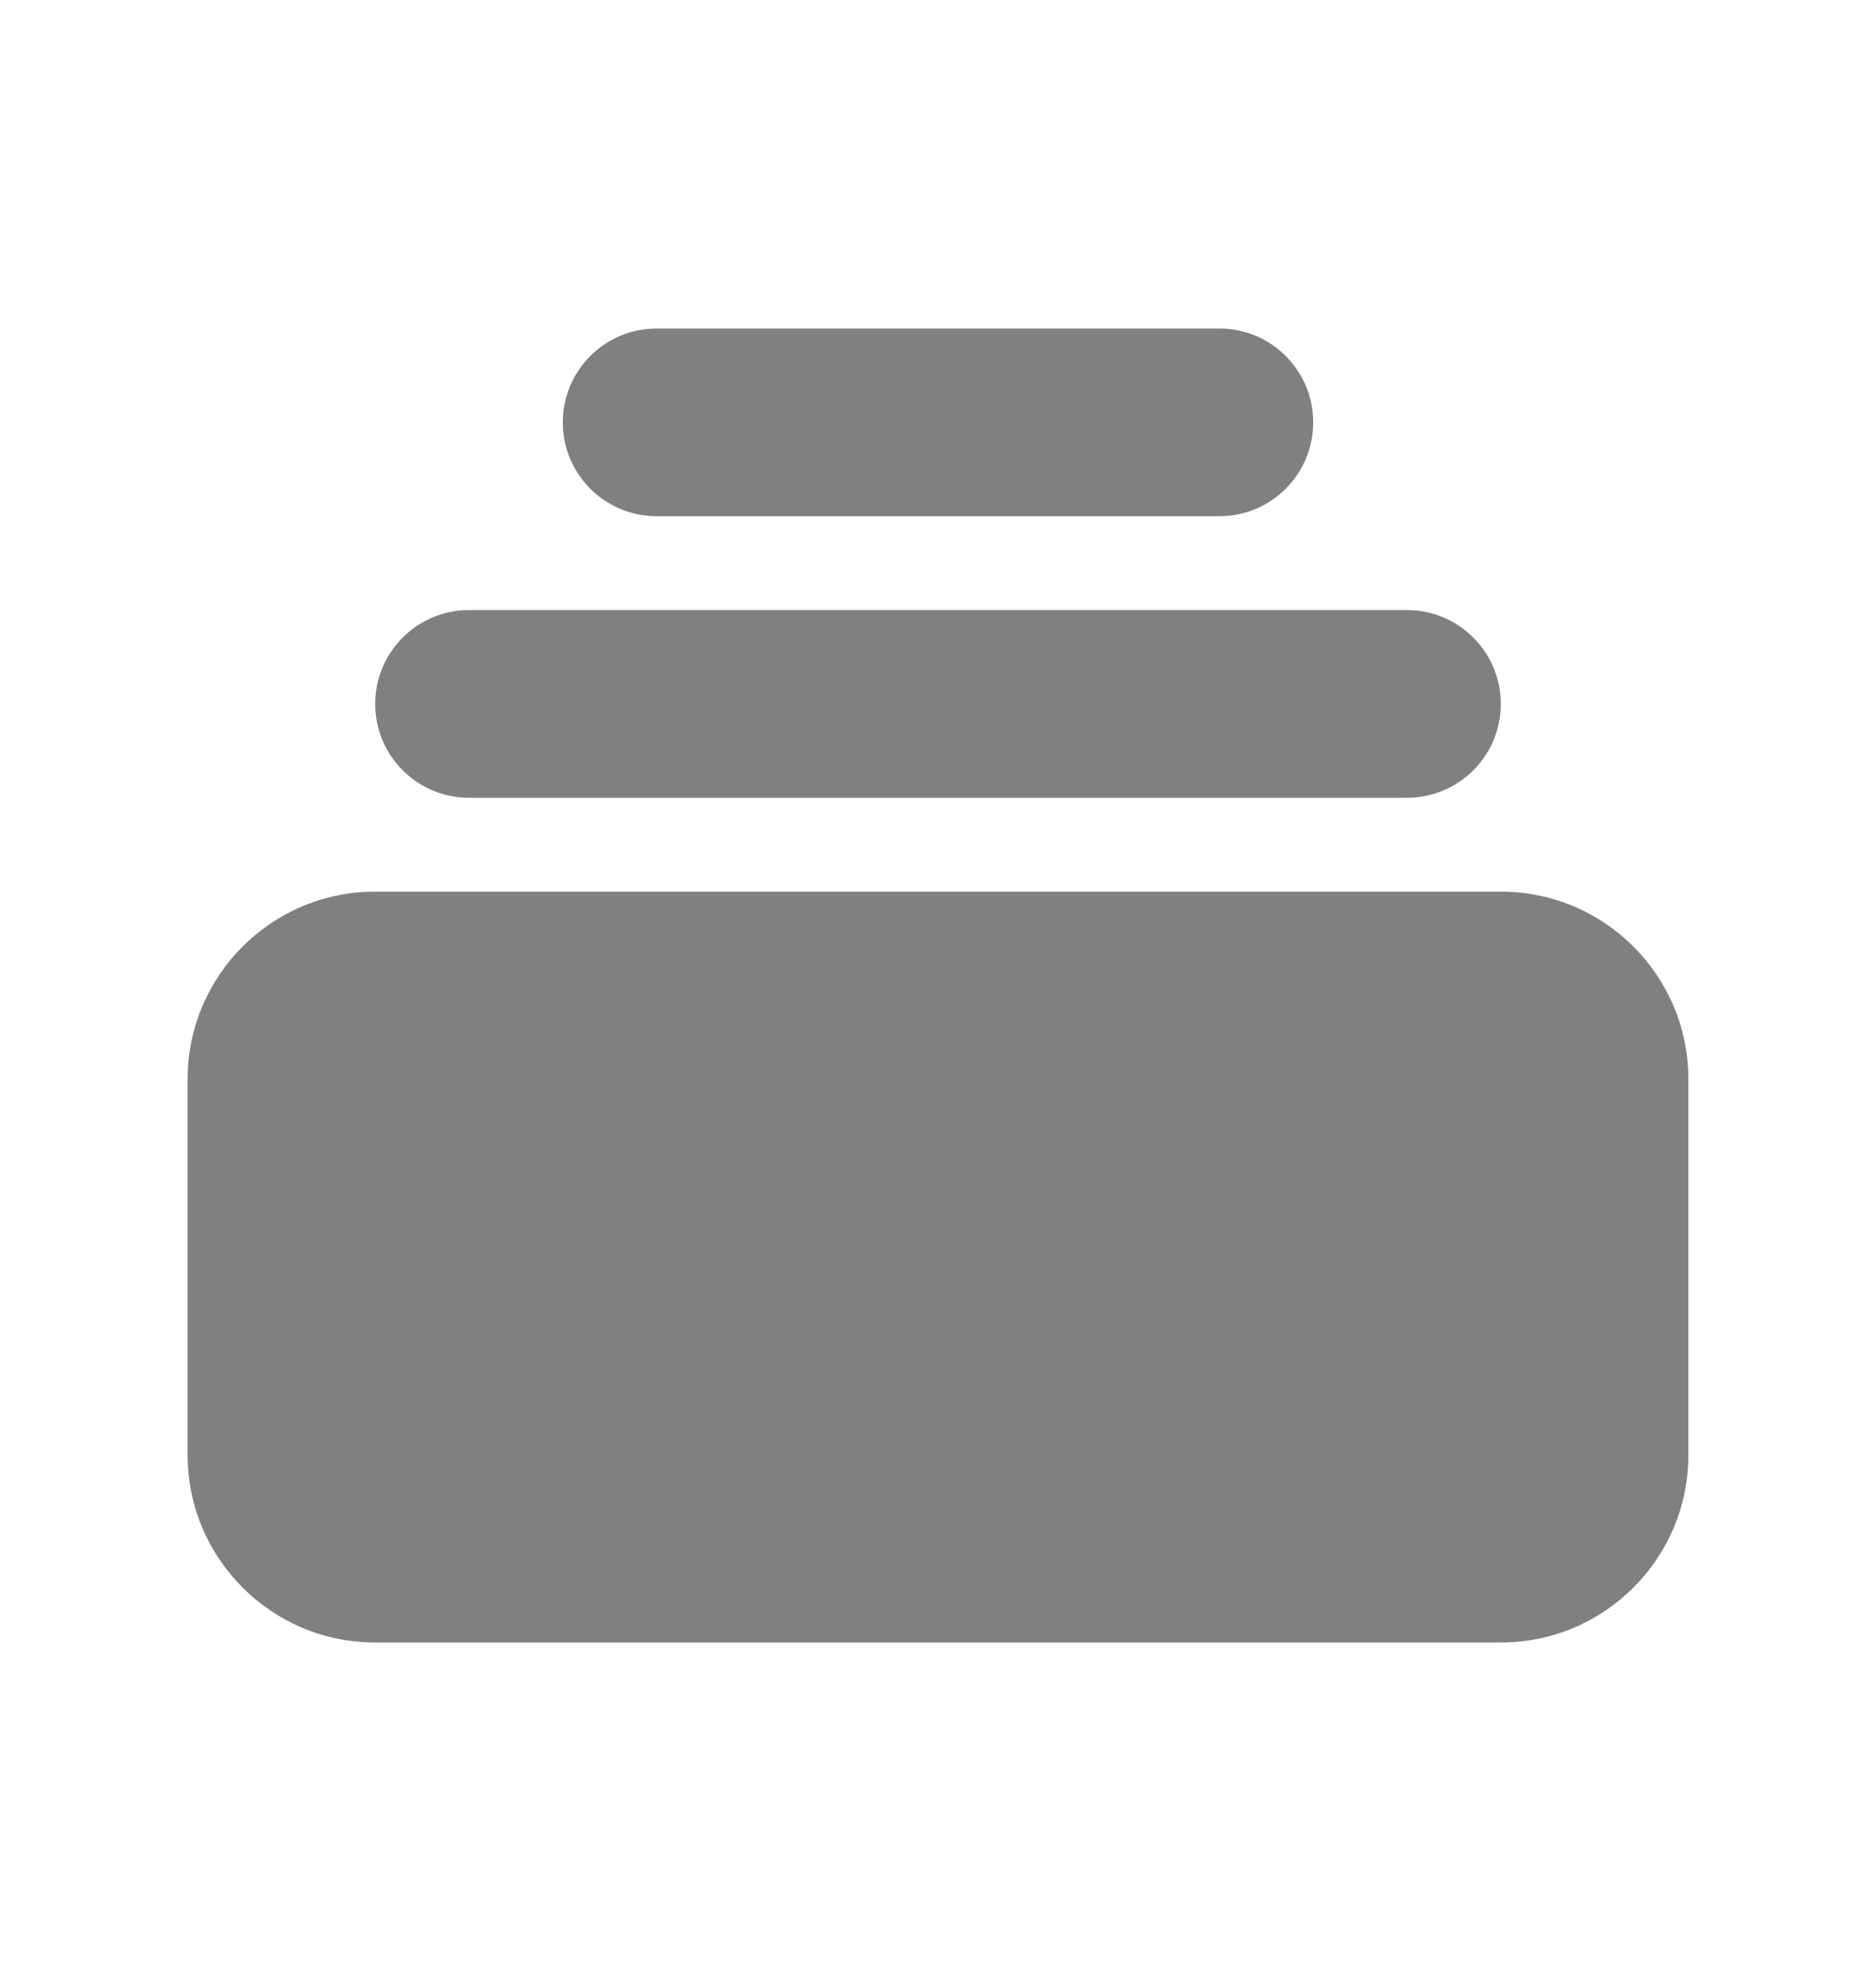 <svg width="20" height="21" viewBox="0 0 20 21" fill="none" xmlns="http://www.w3.org/2000/svg">
<path d="M7 3.5C6.448 3.5 6 3.948 6 4.5C6 5.052 6.448 5.5 7 5.5H13C13.552 5.5 14 5.052 14 4.5C14 3.948 13.552 3.5 13 3.5H7Z" fill="#808080"/>
<path d="M4 7.5C4 6.948 4.448 6.5 5 6.5H15C15.552 6.5 16 6.948 16 7.5C16 8.052 15.552 8.5 15 8.5H5C4.448 8.5 4 8.052 4 7.5Z" fill="#808080"/>
<path d="M2 11.5C2 10.395 2.895 9.5 4 9.5H16C17.105 9.5 18 10.395 18 11.5V15.5C18 16.605 17.105 17.5 16 17.5H4C2.895 17.5 2 16.605 2 15.5V11.5Z" fill="#808080"/>
</svg>
